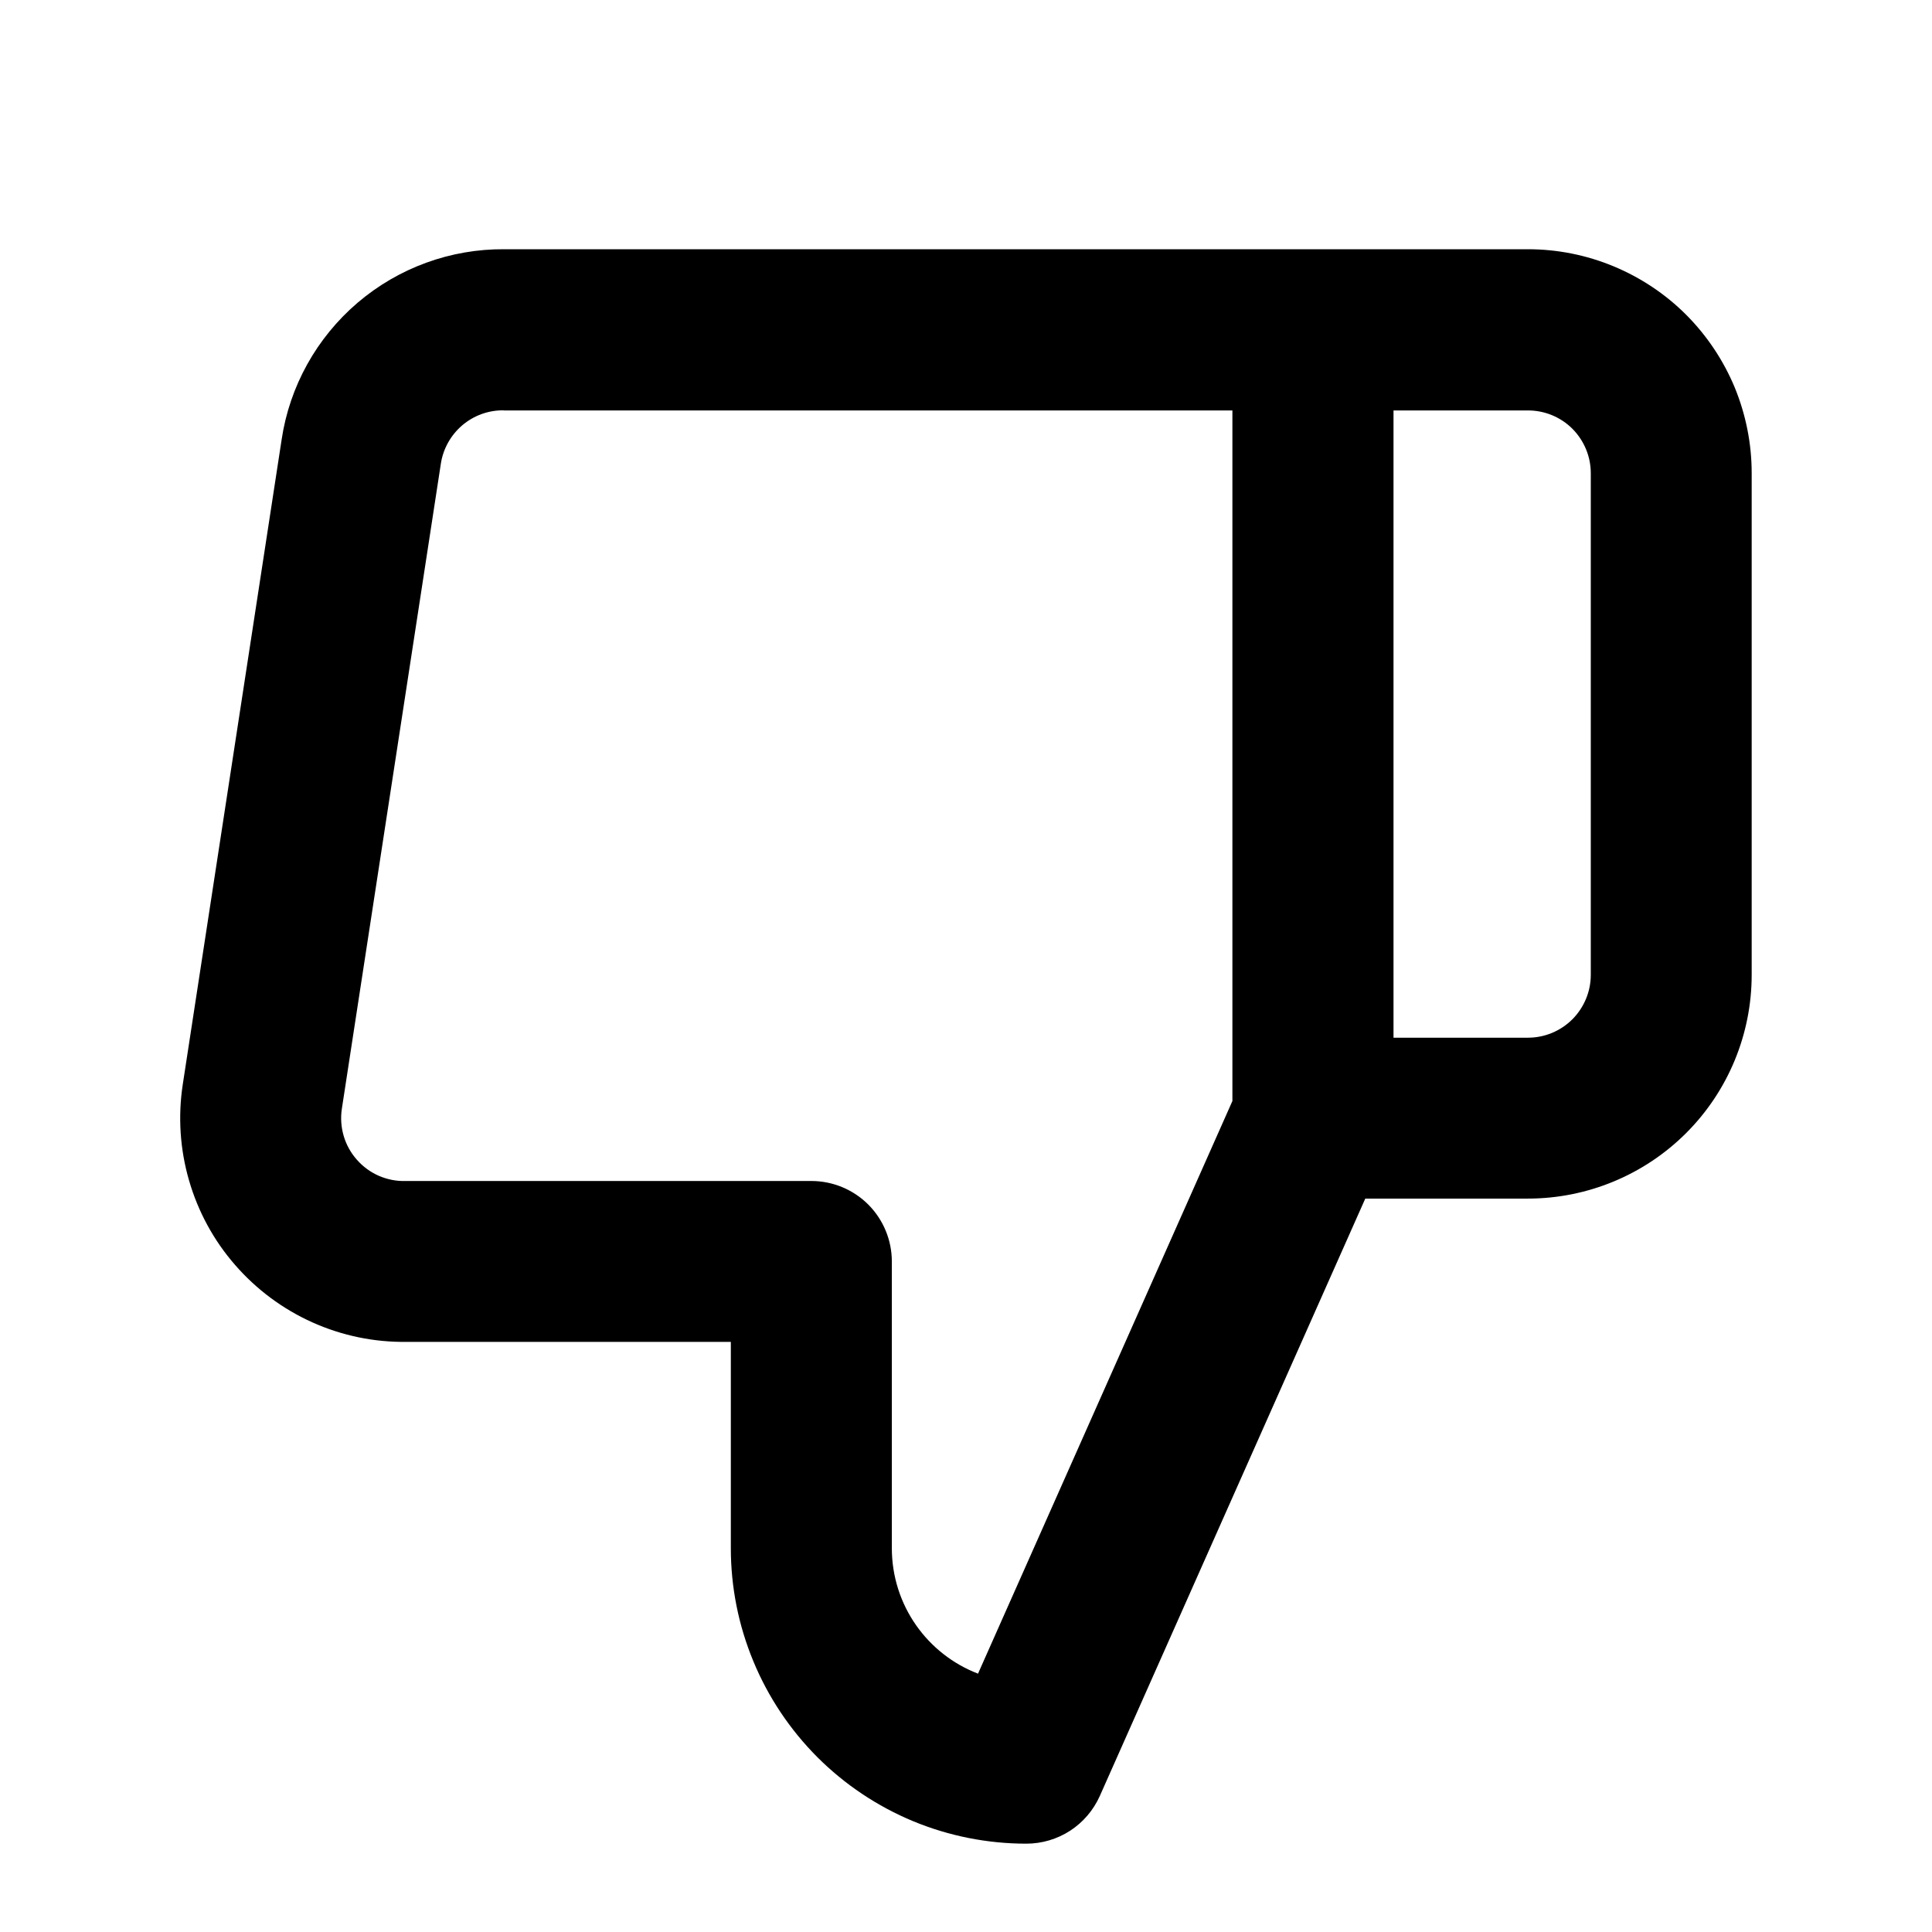 <svg width="18" height="18" viewBox="0 0 18 18" fill="none" xmlns="http://www.w3.org/2000/svg">
<path fill-rule="evenodd" clip-rule="evenodd" d="M10.247 16.732C10.188 16.864 10.092 16.977 9.971 17.056C9.849 17.135 9.707 17.177 9.562 17.177C9.2 17.177 8.842 17.106 8.508 16.968C8.174 16.829 7.871 16.627 7.615 16.371C7.36 16.115 7.157 15.812 7.019 15.478C6.88 15.143 6.809 14.786 6.809 14.424V12.502H3.788C3.485 12.506 3.186 12.444 2.91 12.32C2.634 12.196 2.388 12.013 2.19 11.785C1.991 11.557 1.845 11.288 1.761 10.997C1.677 10.707 1.657 10.402 1.703 10.102L2.624 4.095C2.698 3.599 2.95 3.147 3.331 2.821C3.713 2.495 4.199 2.318 4.7 2.322H14.235C14.509 2.322 14.78 2.376 15.033 2.481C15.286 2.586 15.516 2.739 15.71 2.933C15.903 3.127 16.057 3.357 16.162 3.61C16.266 3.863 16.32 4.134 16.32 4.408V9.082C16.32 9.635 16.101 10.165 15.71 10.556C15.319 10.947 14.788 11.167 14.235 11.167H12.72L10.247 16.732ZM14.236 9.668C14.391 9.668 14.54 9.606 14.65 9.496C14.759 9.386 14.821 9.238 14.821 9.082V4.409C14.821 4.253 14.759 4.105 14.65 3.995C14.54 3.885 14.391 3.824 14.236 3.824H12.983V9.668H14.235H14.236ZM4.693 3.823C4.551 3.821 4.414 3.871 4.306 3.963C4.199 4.055 4.128 4.182 4.107 4.322L3.185 10.33C3.172 10.414 3.178 10.501 3.202 10.583C3.226 10.665 3.268 10.741 3.325 10.805C3.382 10.87 3.452 10.921 3.53 10.955C3.609 10.989 3.694 11.006 3.779 11.003H7.559C7.758 11.003 7.949 11.082 8.09 11.223C8.23 11.364 8.309 11.554 8.309 11.753V14.423C8.309 14.957 8.642 15.413 9.112 15.593L11.482 10.258V3.824H4.694L4.693 3.823Z" fill="black"/>
</svg>
